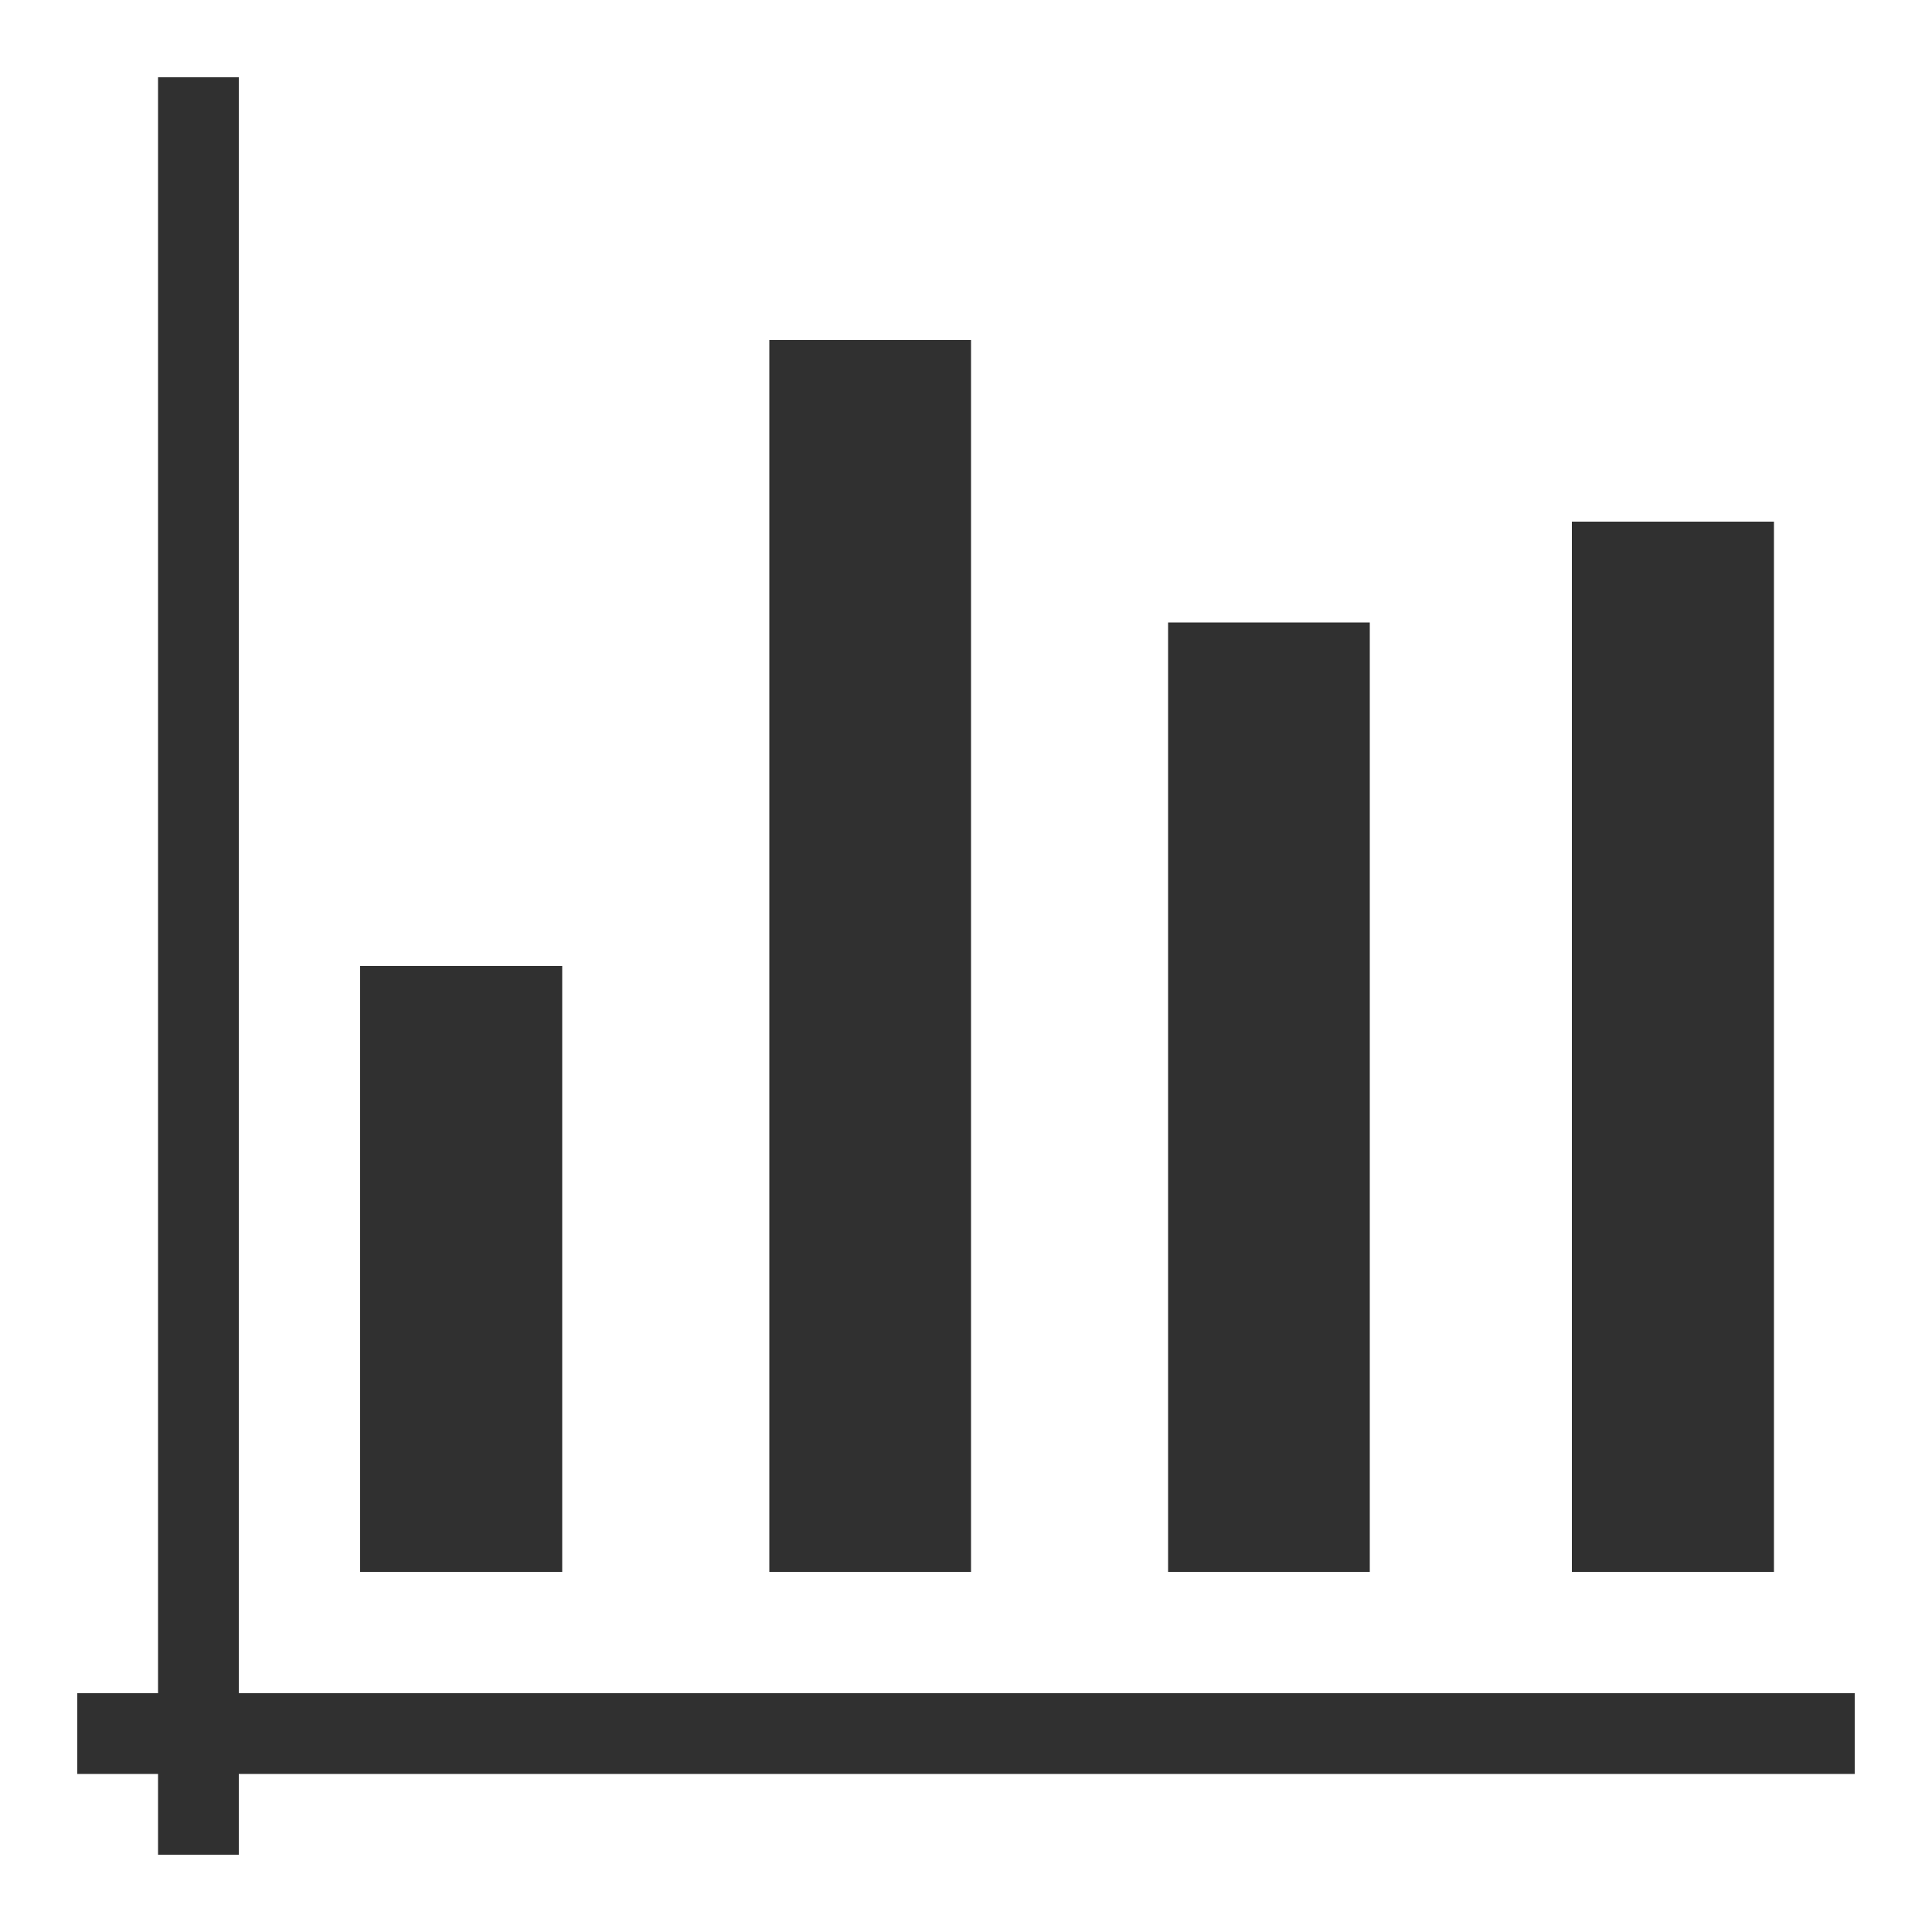 <?xml version="1.0" encoding="UTF-8"?>
<!DOCTYPE svg PUBLIC "-//W3C//DTD SVG 1.1//EN" "http://www.w3.org/Graphics/SVG/1.1/DTD/svg11.dtd">
<!-- Creator: CorelDRAW X8 -->
<svg xmlns="http://www.w3.org/2000/svg" xml:space="preserve" width="100%" height="100%" version="1.1" style="shape-rendering:geometricPrecision; text-rendering:geometricPrecision; image-rendering:optimizeQuality; fill-rule:evenodd; clip-rule:evenodd"
viewBox="0 0 5000 5000"
 xmlns:xlink="http://www.w3.org/1999/xlink">
 <defs>
  <style type="text/css">
   <![CDATA[
    .fil0 {fill:#303030}
   ]]>
  </style>
 </defs>
 <g id="Layer_x0020_1">
  <path class="fil0" d="M200 4382l209 0 0 -4182 209 0 0 4182 4182 0 0 209 -4182 0 0 209 -209 0 0 -209 -209 0 0 -209zm3868 -314l523 0 0 -2718 -523 0 0 2718zm-1045 0l522 0 0 -2457 -522 0 0 2457zm-1032 0l522 0 0 -3188 -522 0 0 3188zm-1059 0l523 0 0 -1568 -523 0 0 1568z"/>
 </g>
</svg>
